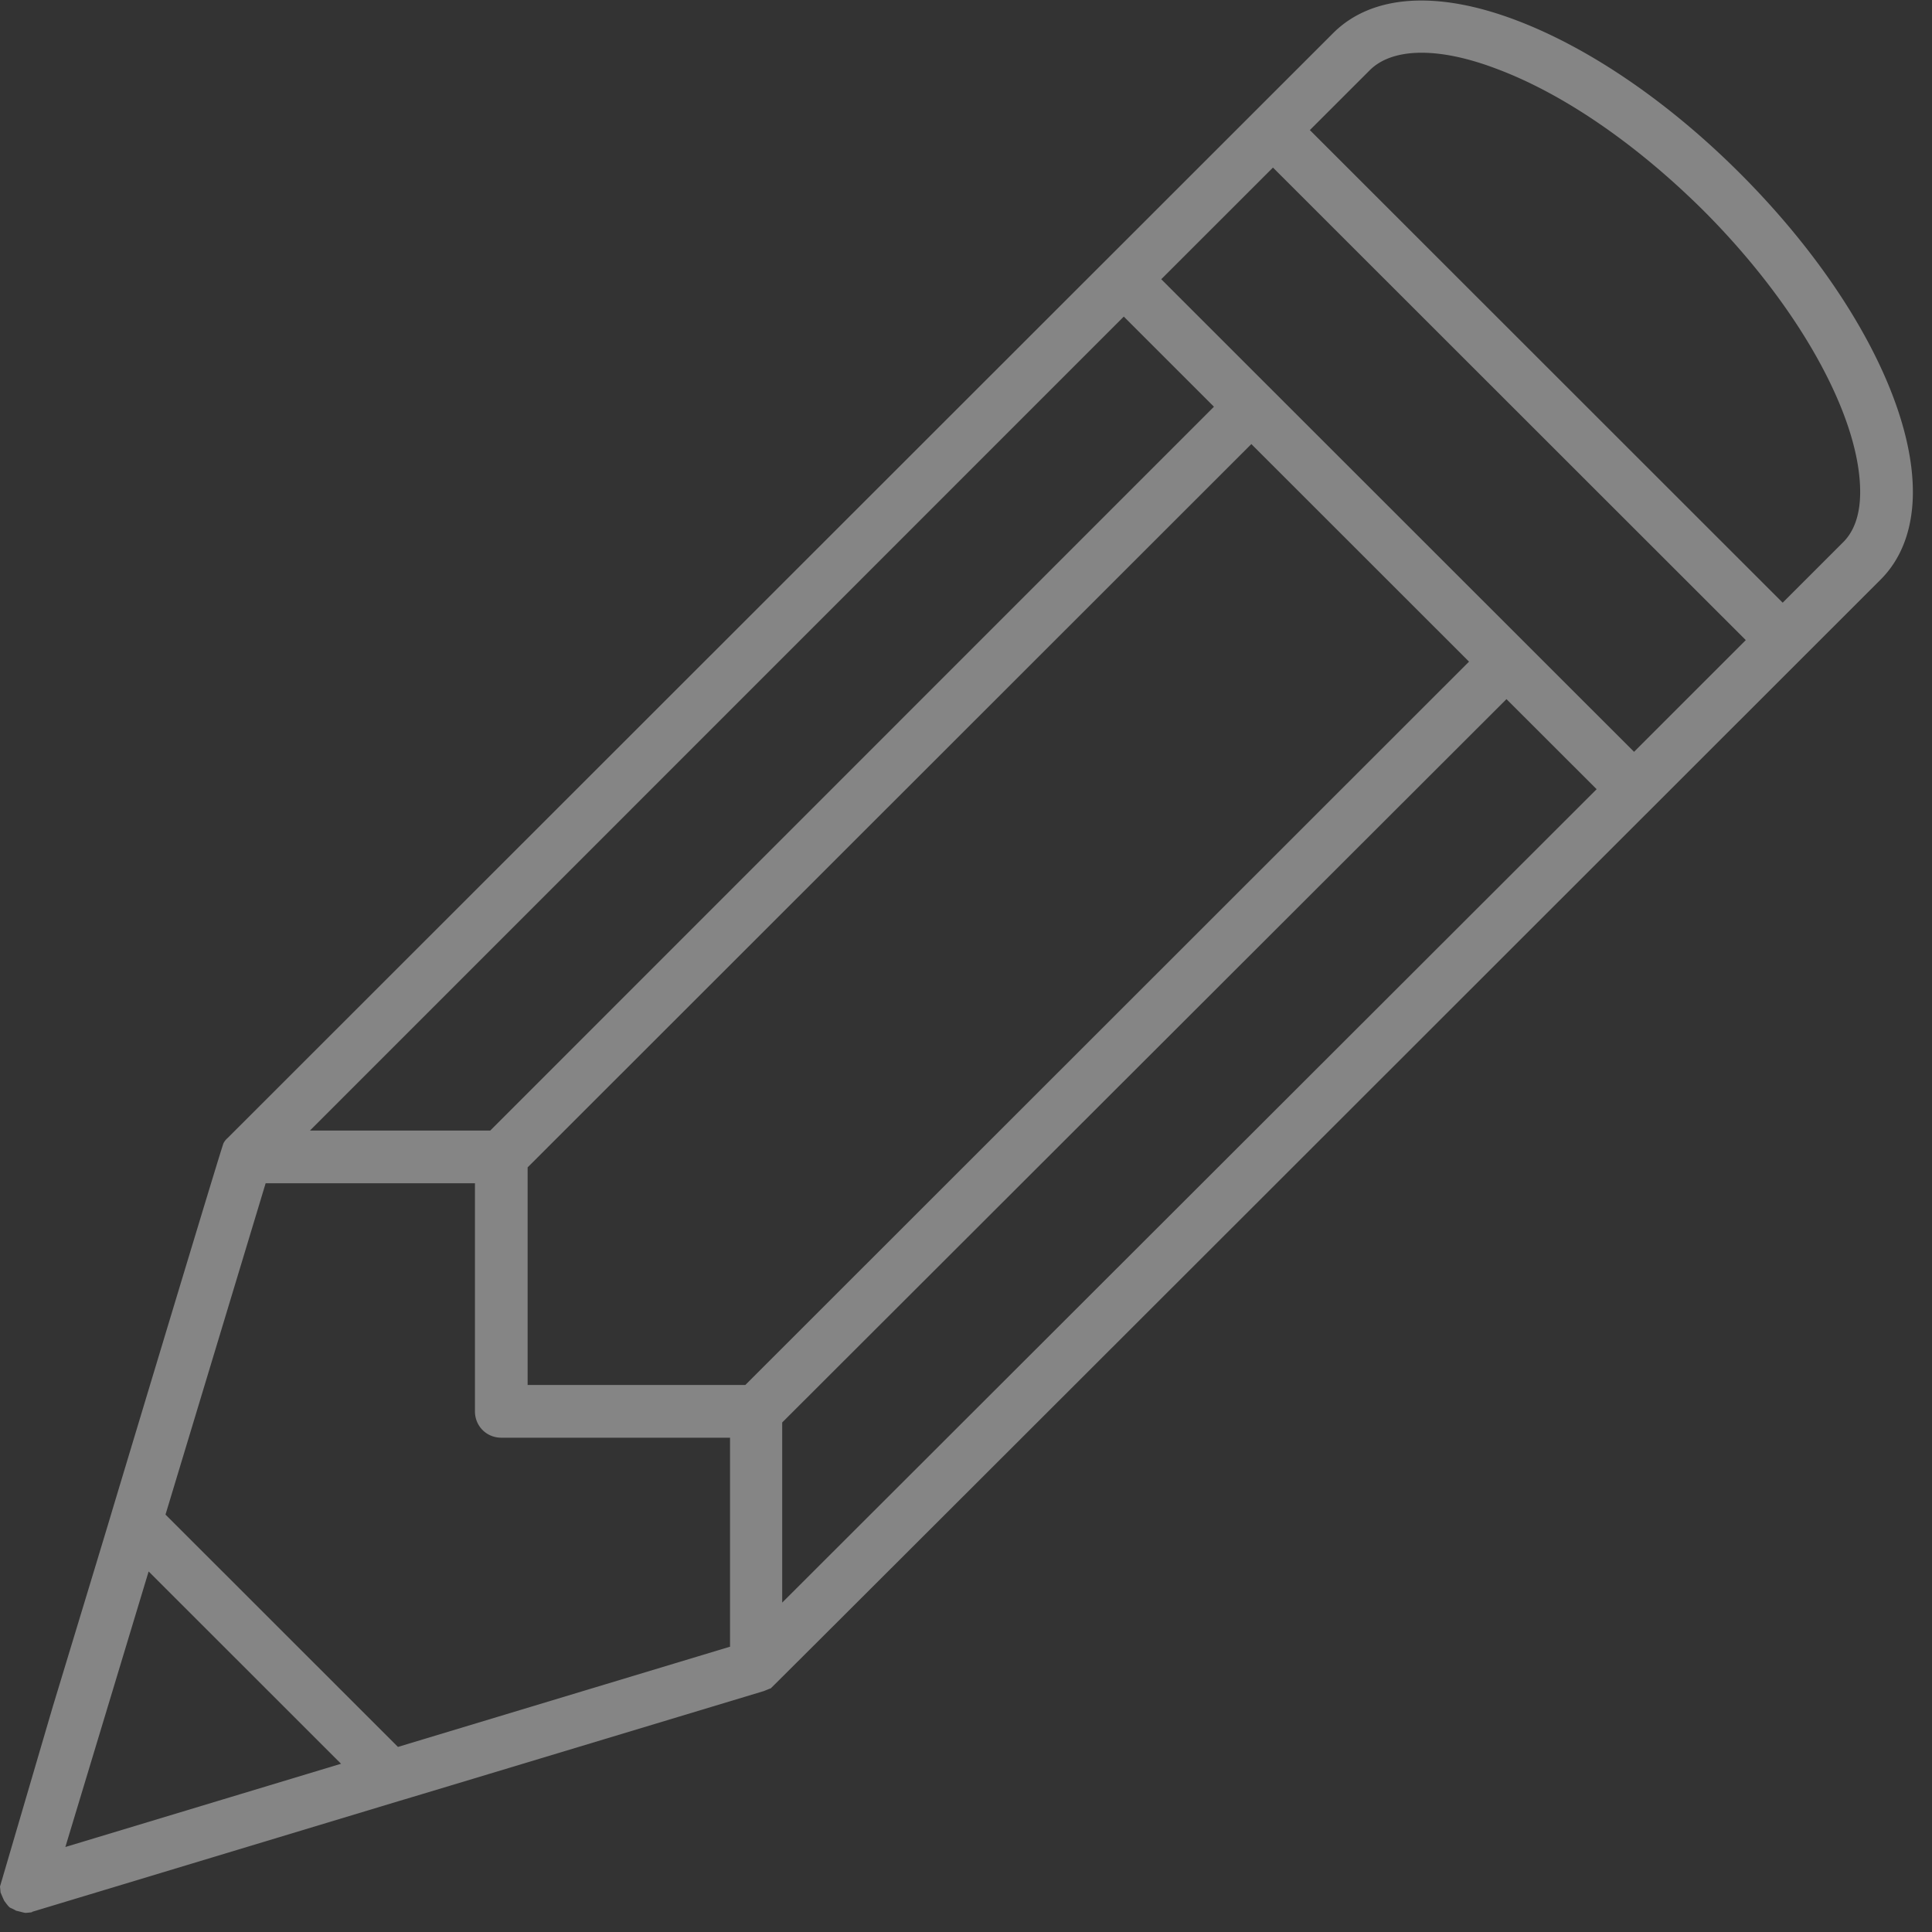 <svg xmlns="http://www.w3.org/2000/svg" width="60" height="60" viewBox="0 0 60 60">
    <rect x="0" y="0" width="60" height="60" fill="#333333" stroke="none"/>
    <path fill="#FFF" fill-rule="nonzero" d="M34.327 8.099L7.072 35.339a.557.557 0 0 0-.131.164c-.044.098-1.2 3.916-3.47 11.452 0 .011-.612 2.03-1.834 6.054L0 58.588c.016.164.016.164.016.18.082.196.099.229.115.262.13.18.164.212.213.229.147.065.147.081.163.081.213.05.246.066.295.066.18-.016.197-.016.197-.033l11.377-3.436c.01 0 3.792-1.14 11.344-3.419.164-.065.196-.082.213-.082.087-.076 9.216-9.194 27.386-27.355l7.088-7.084c.655-.655.999-1.587.999-2.716 0-2.798-2.063-6.593-5.37-9.898-2.193-2.193-4.648-3.878-6.924-4.745-2.488-.949-4.501-.802-5.696.376L34.327 8.1zM22.656 51.144l-10.297 3.108-7.219-7.215 3.11-10.29h6.5v7.083c0 .459.36.819.818.819h7.104v6.495h-.016zM2.03 57.36l2.586-8.557 5.975 5.972L2.03 57.36zm14.356-14.349v-6.757l22.476-22.463 6.76 6.757-22.475 22.463h-6.76zM34.9 9.832l2.8 2.799-22.476 22.48H9.625L34.9 9.832zM24.293 44.175l22.492-22.463 2.8 2.797L24.292 49.77v-5.595zm11.77-35.503l3.47-3.468 14.684 14.675-3.47 3.469L36.062 8.67zM46.539 2.16c2.063.785 4.306 2.34 6.352 4.368 2.963 2.961 4.878 6.397 4.878 8.753 0 .687-.18 1.21-.524 1.554l-1.882 1.882L40.679 4.04 42.56 2.16c.72-.688 2.161-.704 3.978 0z" opacity=".4"/>
</svg>
